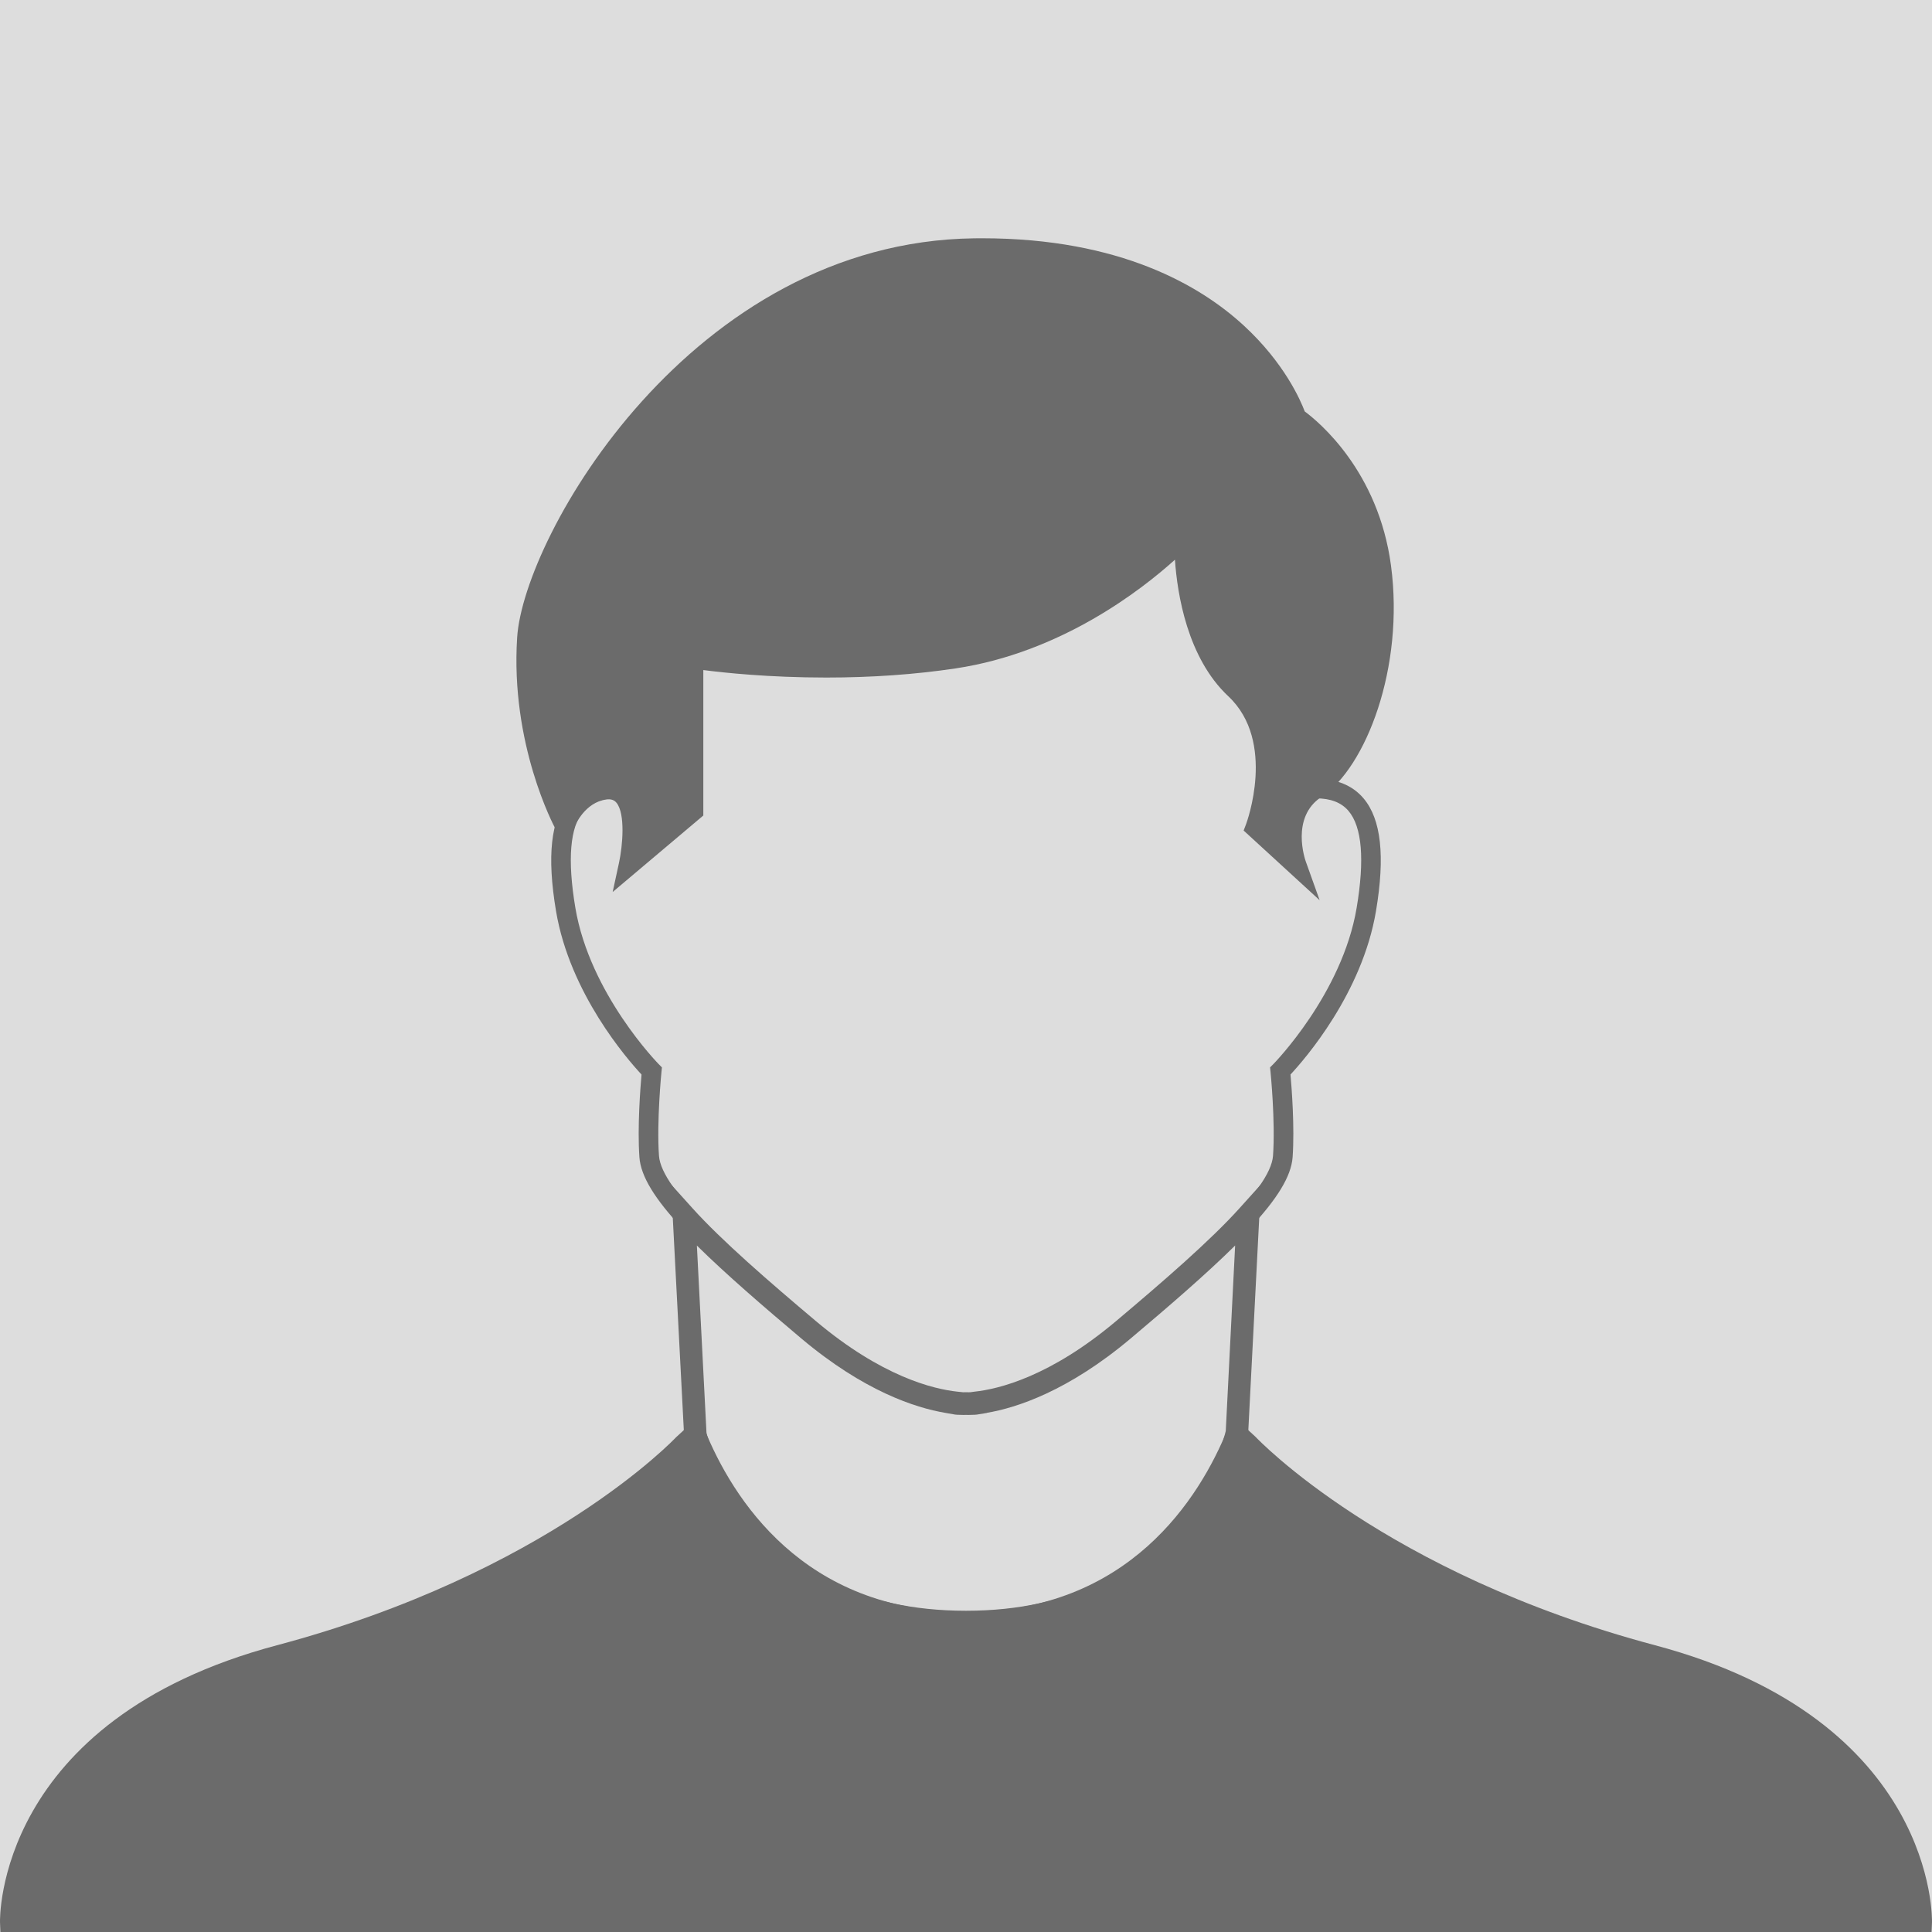 <?xml version="1.0" encoding="utf-8"?>
<!-- Generator: Adobe Illustrator 16.0.0, SVG Export Plug-In . SVG Version: 6.00 Build 0)  -->
<!DOCTYPE svg PUBLIC "-//W3C//DTD SVG 1.1//EN" "http://www.w3.org/Graphics/SVG/1.1/DTD/svg11.dtd">
<svg version="1.1" id="_x36_" xmlns="http://www.w3.org/2000/svg" xmlns:xlink="http://www.w3.org/1999/xlink" x="0px" y="0px"
	 width="500px" height="500px" viewBox="0 0 500 500" enable-background="new 0 0 500 500" xml:space="preserve">
<rect fill="#DDDDDD" width="500" height="500"/>
<g>
	<g>
		<path fill="#6B6B6B" d="M250.684,365.786l-0.745-0.01l-0.623,0.01c-1.339,0-2.074-0.092-2.074-0.092l-2.227-0.388
			c-7.617-1.23-21.017-5.443-37.398-19.229c-27.393-23.082-41.43-36.622-42.141-46.61c-0.544-7.797,0.249-17.951,0.551-21.379
			c-3.735-4.004-18.539-21.006-22.123-42.265c-2.399-14.259-1.346-23.813,3.219-29.214c2.849-3.364,7.014-5.072,12.381-5.072
			c2.537,0,3.152-0.945,3.354-1.253c1.48-2.27-0.098-7.666-1.095-9.923l-0.194-0.693c-0.123-0.967-2.927-23.836,13.849-43.492
			c14.087-16.512,37.439-25.506,69.425-26.754v-0.082l2.537-0.116l2.65,0.057l5.128-0.057v0.198
			c31.984,1.248,55.334,10.243,69.424,26.754c16.777,19.655,13.973,42.525,13.85,43.492l-0.195,0.693
			c-0.994,2.257-2.572,7.653-1.094,9.923c0.197,0.308,0.814,1.253,3.354,1.253c5.369,0,9.535,1.708,12.381,5.072
			c4.566,5.401,5.621,14.956,3.219,29.214c-3.584,21.259-18.389,38.261-22.119,42.265c0.303,3.428,1.096,13.582,0.549,21.379
			c-0.709,9.988-14.746,23.528-42.143,46.604c-16.371,13.781-29.766,17.995-37.383,19.228v0.021l-2.238,0.377
			C252.76,365.694,252.023,365.786,250.684,365.786z M249.939,360.705l0.745,0.013c0.185,0,0.353-0.006,0.506-0.013l1.004-0.141
			c6.445-0.682,19.813-3.97,36.921-18.37c20.898-17.608,39.711-34.154,40.342-43.087c0.629-8.892-0.631-21.553-0.642-21.676
			l-0.123-1.191l0.851-0.852c0.172-0.182,17.801-18.166,21.551-40.41c2.105-12.519,1.402-20.962-2.09-25.098
			c-1.864-2.201-4.646-3.271-8.508-3.271c-4.377,0-6.554-1.941-7.611-3.567c-3.09-4.763-0.268-12.397,0.552-14.359
			c0.258-2.743,1.539-22.576-12.767-39.282c-13.481-15.749-36.401-24.157-68.117-24.992l-2.361-0.061l-0.16,0.004l-1.367-0.031
			l-1.217,0.088c-31.759,0.835-54.693,9.264-68.171,25.057c-14.302,16.758-12.972,36.482-12.708,39.215
			c0.812,1.954,3.647,9.598,0.548,14.362c-1.057,1.625-3.235,3.567-7.611,3.567c-3.864,0-6.644,1.07-8.508,3.271
			c-3.492,4.136-4.193,12.579-2.091,25.098c3.751,22.243,21.382,40.229,21.555,40.409l0.843,0.853l-0.12,1.19
			c-0.009,0.123-1.267,12.795-0.642,21.678c0.633,8.932,19.442,25.478,40.342,43.086c17.112,14.4,30.477,17.688,36.925,18.37
			l1.431,0.151c0.028,0,0.054,0,0.078,0L249.939,360.705z"/>
	</g>
	<path fill="#6B6B6B" d="M359.988,146.365c-3.26-24.445-18.688-37.191-22.324-39.886c-1.094-2.911-5.277-12.545-15.738-22.197
		c-11.182-10.316-32.01-22.618-67.74-22.618l-2.033,0.012c-73.308,0.929-116.616,77.097-118.313,103.275
		c-1.782,27.614,9.473,48.751,9.957,49.638l2.813,5.192l1.978-5.564c0.016-0.06,2.173-5.761,7.325-7.115
		c1.748-0.453,2.867-0.297,3.647,0.665c2.295,2.852,1.606,11.038,0.638,15.527l-1.641,7.552l23.459-19.794v-37.644
		c5.285,0.687,16.977,1.939,31.813,1.939c11.752,0,23.016-0.795,33.485-2.366c27.28-4.093,48.083-20.308,56.758-28.132
		c0.609,8.906,3.219,25.413,13.811,35.34c12.551,11.763,4.686,32.869,4.604,33.08l-0.635,1.674l19.67,18.032l-3.584-10.013
		c-0.17-0.465-3.979-11.416,4.006-16.694C353.504,198.637,363.508,172.743,359.988,146.365z"/>
	<path fill="#6B6B6B" d="M428.352,425.796c-69.99-18.624-102.98-53.479-103.461-53.983l-5.814-5.345l-1.421,3.518
		c-7.161,17.616-25.47,47.173-67.655,47.173c-42.188,0-60.494-29.557-67.652-47.173l-1.424-3.518l-5.964,5.499
		c-0.327,0.351-33.318,35.205-103.311,53.829C-1.21,445.184-0.019,496.96,0.003,497.472L0.104,500h499.789l0.104-2.528
		C500.02,496.96,501.207,445.184,428.352,425.796z"/>
	<g>
		<path fill="#6B6B6B" d="M249.999,422.724c-60.821,0-72.837-50.603-72.95-51.11l-3.383-65.09l5.537,6.15
			c7.52,8.362,19.797,18.985,31.938,29.213c17.027,14.336,30.307,17.608,36.708,18.281l1.411,0.147c0.022,0,0.041,0,0.057,0
			l0.61-0.011l0.759,0.011c0.152,0,0.295,0,0.432-0.008l1.035-0.142c6.4-0.673,19.68-3.945,36.703-18.281
			c12.146-10.228,24.422-20.851,31.941-29.213l5.537-6.15l-3.32,64.603C322.836,372.121,310.822,422.724,249.999,422.724z
			 M180.353,322.348l2.486,48.474c0.365,1.406,11.146,46.041,67.159,46.041c56.013,0,66.796-44.634,67.229-46.535l2.424-47.99
			c-7.515,7.438-17.312,15.867-27.012,24.041c-16.201,13.641-29.521,17.951-37.246,19.263v0.031l-2.584,0.421
			c0,0-0.754,0.091-2.125,0.091l-0.759-0.009l-0.61,0.009c-1.37,0-2.125-0.091-2.125-0.091l-2.565-0.449
			c-7.718-1.308-21.048-5.61-37.264-19.266C197.663,338.208,187.867,329.773,180.353,322.348z"/>
	</g>
</g>
</svg>
